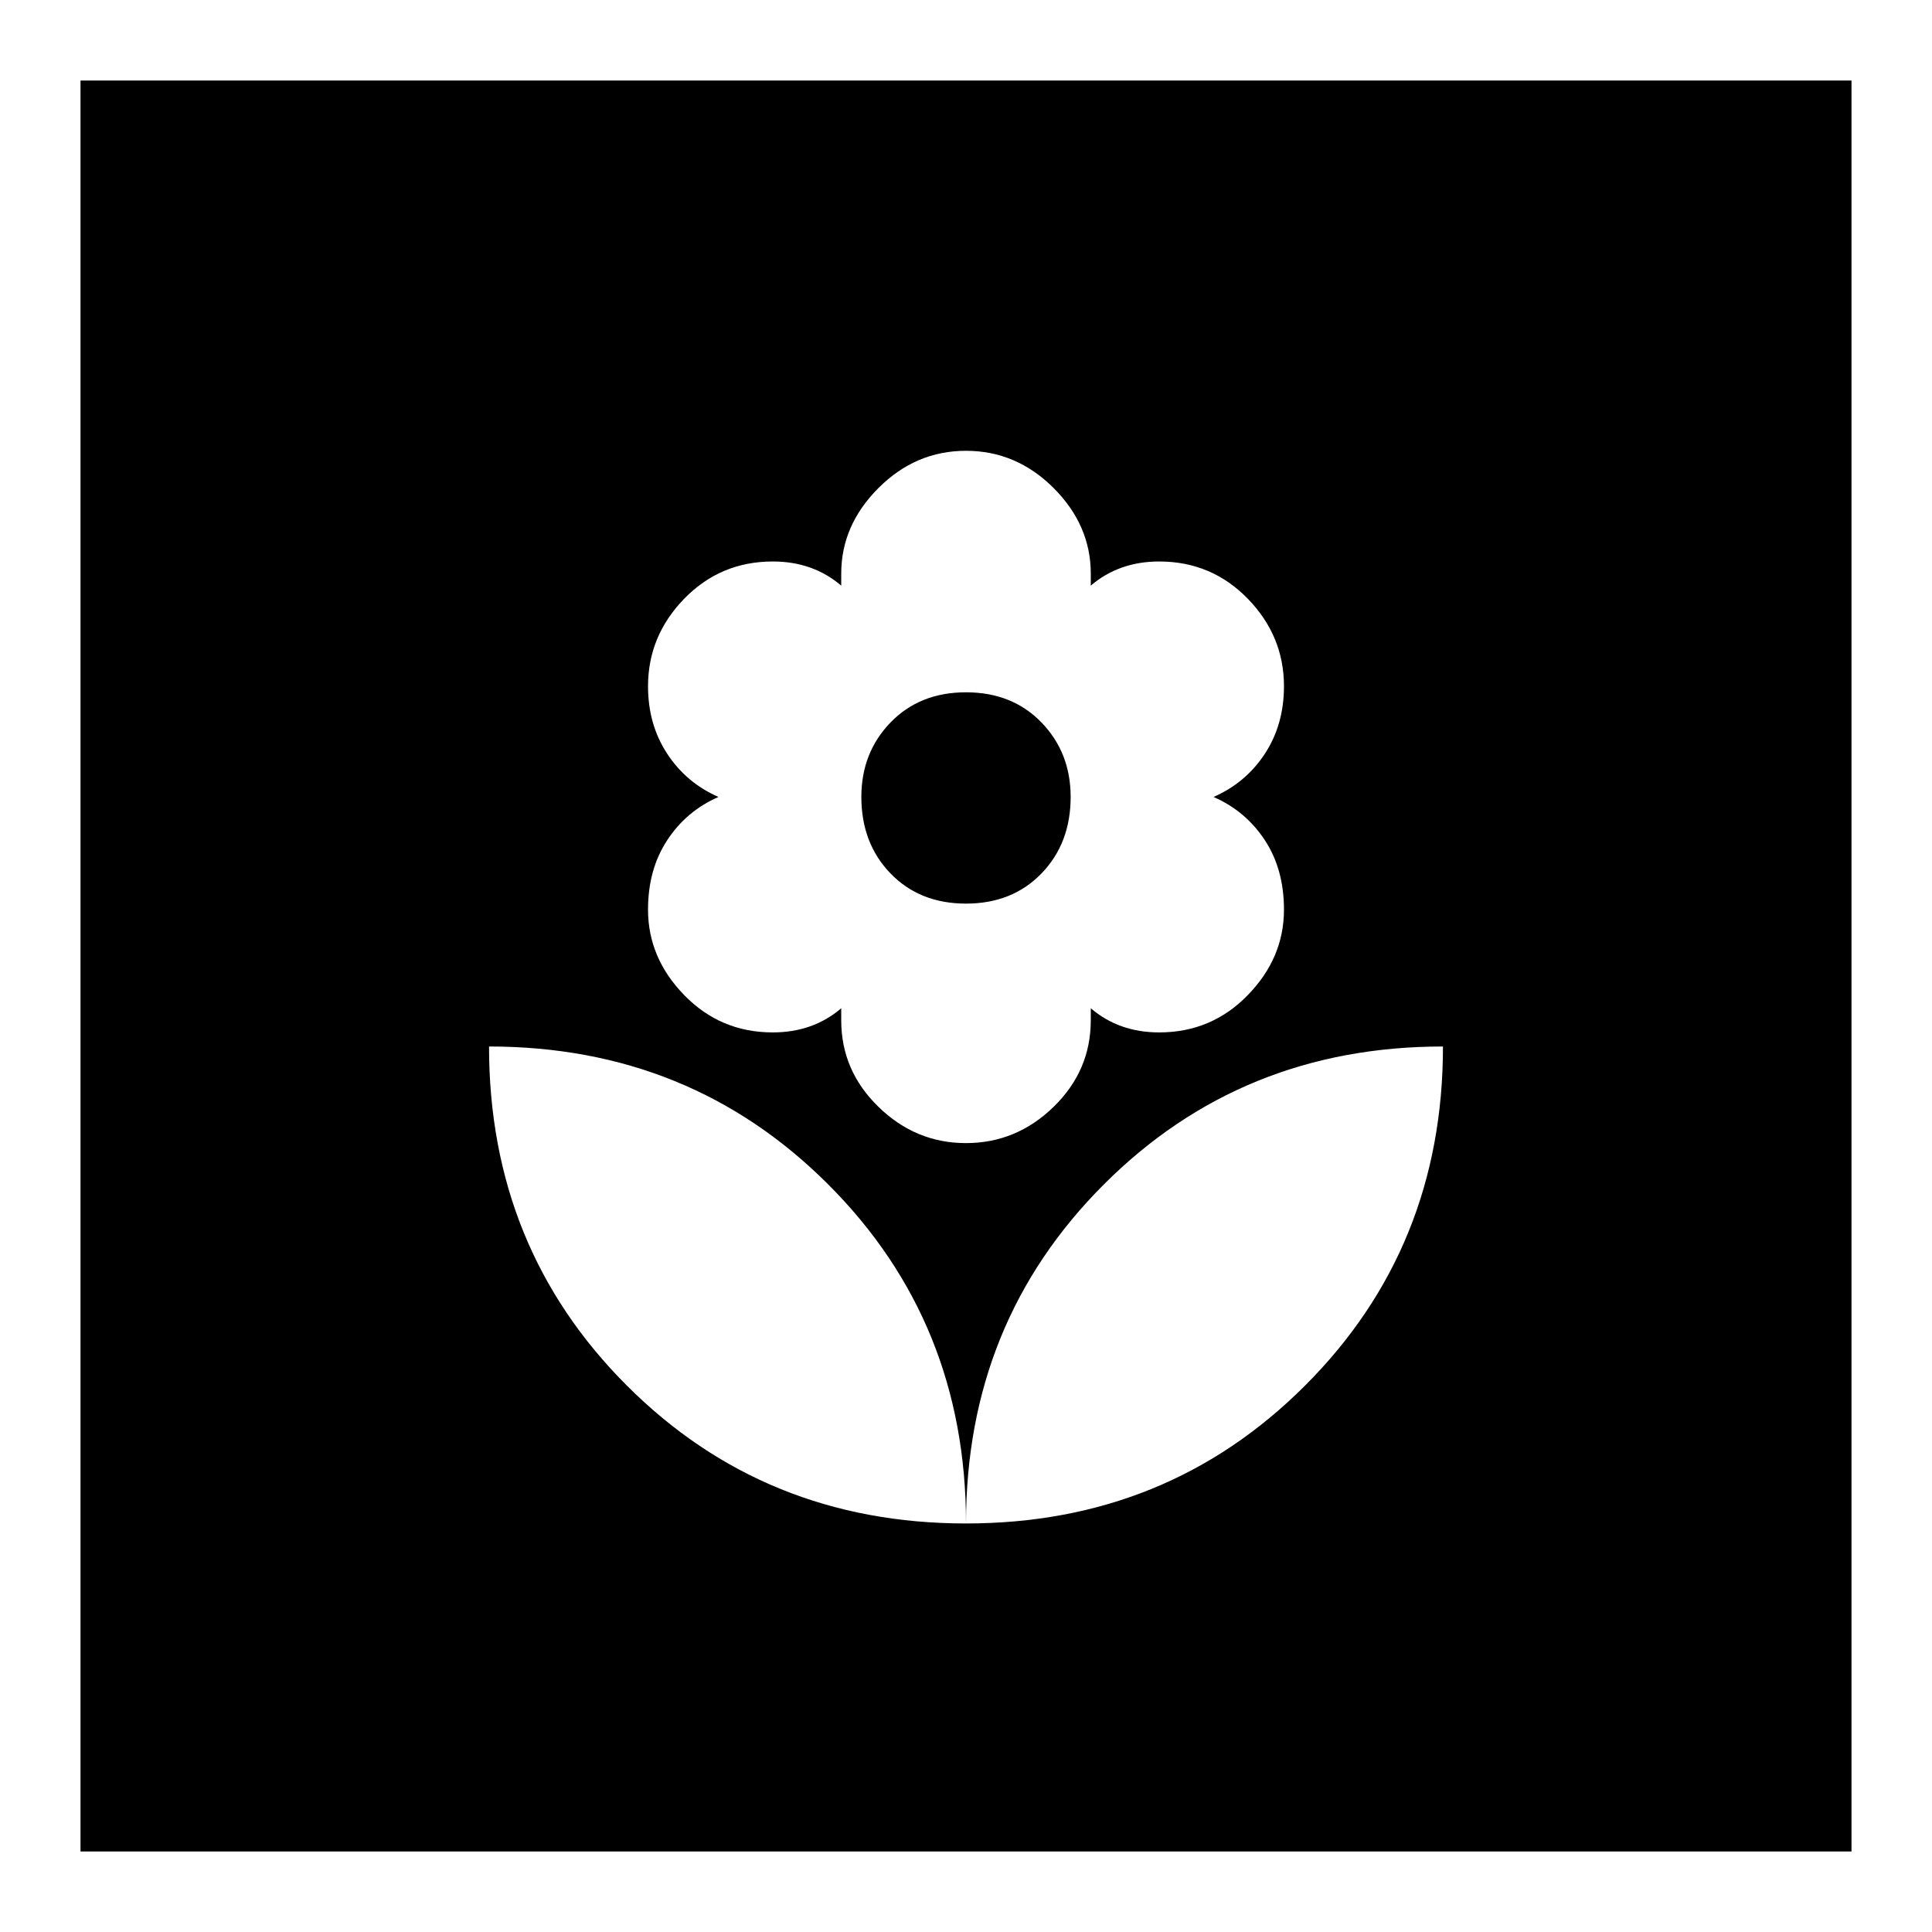 <svg xmlns="http://www.w3.org/2000/svg" height="24" width="24"><path d="M12 18.925Q14.5 18.925 16.212 17.212Q17.925 15.5 17.925 13Q15.425 13 13.713 14.713Q12 16.425 12 18.925ZM12 18.925Q12 16.425 10.288 14.713Q8.575 13 6.075 13Q6.075 15.5 7.787 17.212Q9.5 18.925 12 18.925ZM12 14.2Q12.625 14.2 13.088 13.75Q13.55 13.3 13.55 12.675V12.525Q13.725 12.675 13.938 12.75Q14.15 12.825 14.4 12.825Q15.05 12.825 15.5 12.362Q15.95 11.9 15.95 11.3Q15.95 10.8 15.713 10.438Q15.475 10.075 15.075 9.9Q15.475 9.725 15.713 9.363Q15.95 9 15.95 8.525Q15.95 7.9 15.5 7.437Q15.05 6.975 14.4 6.975Q14.15 6.975 13.938 7.05Q13.725 7.125 13.55 7.275V7.125Q13.55 6.525 13.088 6.062Q12.625 5.6 12 5.6Q11.375 5.6 10.913 6.062Q10.45 6.525 10.45 7.125V7.275Q10.275 7.125 10.062 7.05Q9.85 6.975 9.6 6.975Q8.95 6.975 8.5 7.437Q8.05 7.9 8.05 8.525Q8.05 9 8.288 9.363Q8.525 9.725 8.925 9.9Q8.525 10.075 8.288 10.438Q8.05 10.8 8.05 11.3Q8.05 11.9 8.5 12.362Q8.95 12.825 9.6 12.825Q9.85 12.825 10.062 12.75Q10.275 12.675 10.45 12.525V12.675Q10.45 13.3 10.913 13.75Q11.375 14.2 12 14.2ZM12 11.225Q11.425 11.225 11.062 10.85Q10.7 10.475 10.7 9.9Q10.7 9.35 11.062 8.975Q11.425 8.6 12 8.6Q12.575 8.6 12.938 8.975Q13.3 9.35 13.3 9.9Q13.3 10.475 12.938 10.85Q12.575 11.225 12 11.225ZM1 23V1H23V23Z"/></svg>